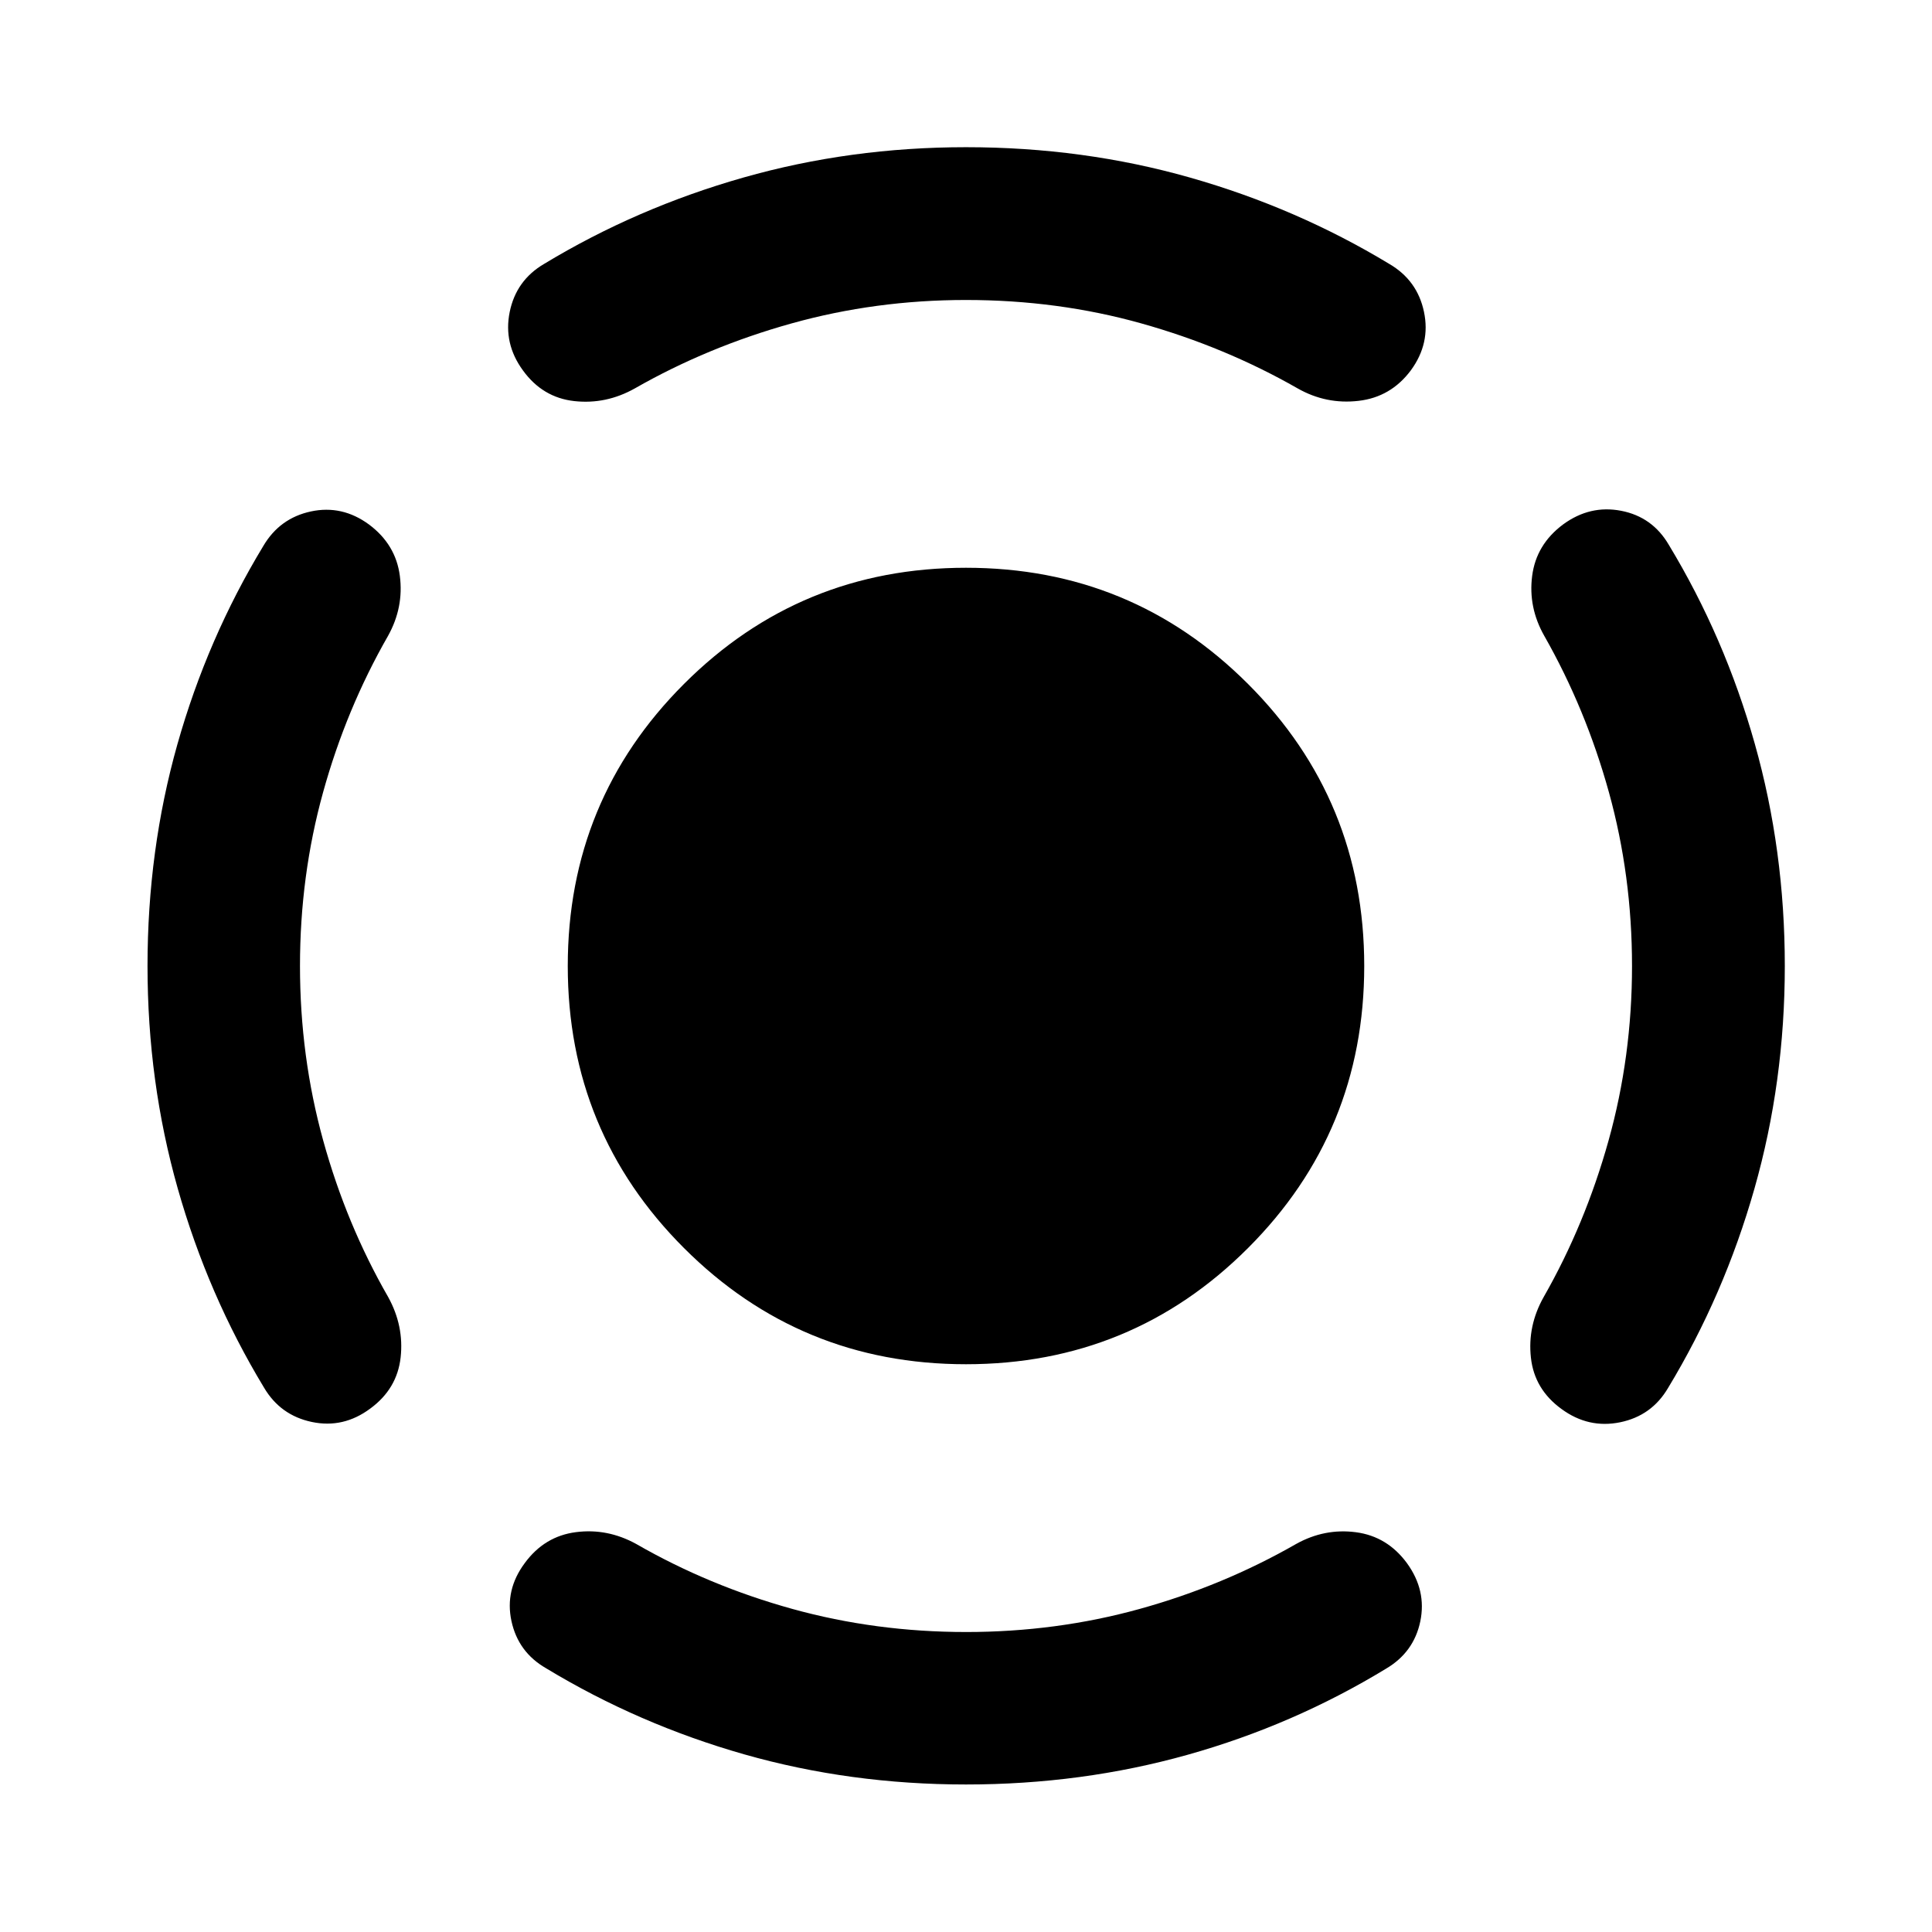 <svg xmlns="http://www.w3.org/2000/svg" viewBox="0 -960 960 960" width="32" height="32"><path d="M480-282.12q-82.41 0-140.14-57.74-57.74-57.73-57.74-140.14t57.74-140.14q57.73-57.74 140.14-57.74t140.14 57.74q57.74 57.73 57.74 140.14t-57.74 140.14Q562.41-282.12 480-282.12ZM810.94-480q0-44.88-11.48-86.32-11.48-41.43-32.11-77.71-8.05-14.17-6.03-29.8 2.01-15.63 15.37-25.58 13.35-9.78 28.85-6.78 15.5 3 23.63 16.83 27.84 45.99 42.76 98.89 14.93 52.9 14.93 110.47t-15.09 110.64q-15.09 53.06-42.93 99.05-8.13 13.83-23.84 17.04-15.7 3.2-29.06-6.58-13.51-9.78-15.24-25.53-1.74-15.76 6.31-30.08 20.64-36.13 32.28-77.84 11.65-41.72 11.65-86.7ZM480-810.94q-44.98 0-86.7 11.65-41.71 11.64-77.84 32.28-14.32 8.05-30.08 6.31-15.75-1.73-25.53-15.24-9.78-13.36-6.58-29.06 3.21-15.71 17.04-23.84 45.99-27.84 99.05-42.93 53.07-15.09 110.64-15.09 58.24 0 111.3 15.09 53.07 15.09 99.06 42.93 13.92 8.13 17.21 23.8 3.29 15.66-6.5 29.02-9.94 13.35-26.03 15.2-16.08 1.86-30.25-6.19-36.12-20.64-77.63-32.28-41.51-11.65-87.16-11.65ZM149.06-480q0 44.98 11.53 86.7 11.53 41.71 32.32 77.84 7.89 14.32 6.16 29.96-1.74 15.63-15.09 25.41-13.36 9.95-29.02 6.66-15.67-3.29-23.8-17.12-27.84-45.99-42.85-98.93Q73.3-422.43 73.3-480q0-57.57 14.84-110.14 14.85-52.56 42.69-98.55 8.13-13.83 23.63-17.17 15.5-3.33 28.85 6.45 13.36 9.95 15.37 25.58 2.02 15.63-5.87 29.8-20.79 36.28-32.27 77.71-11.48 41.44-11.48 86.32ZM480-149.06q44.88 0 86.32-11.48 41.43-11.48 77.71-32.27 14.17-7.89 29.75-5.83 15.59 2.07 25.37 15.42 9.78 13.52 6.58 28.89-3.21 15.37-17.04 23.5-45.99 28-98.55 42.76Q537.57-73.3 480-73.3T369.86-88.26q-52.56-14.96-98.55-42.81-13.83-7.97-17.17-23.43-3.33-15.46 6.61-28.81 9.79-13.36 25.42-15.37 15.63-2.02 29.96 5.87 36.12 20.79 77.55 32.27 41.44 11.48 86.32 11.48Z"/></svg>
